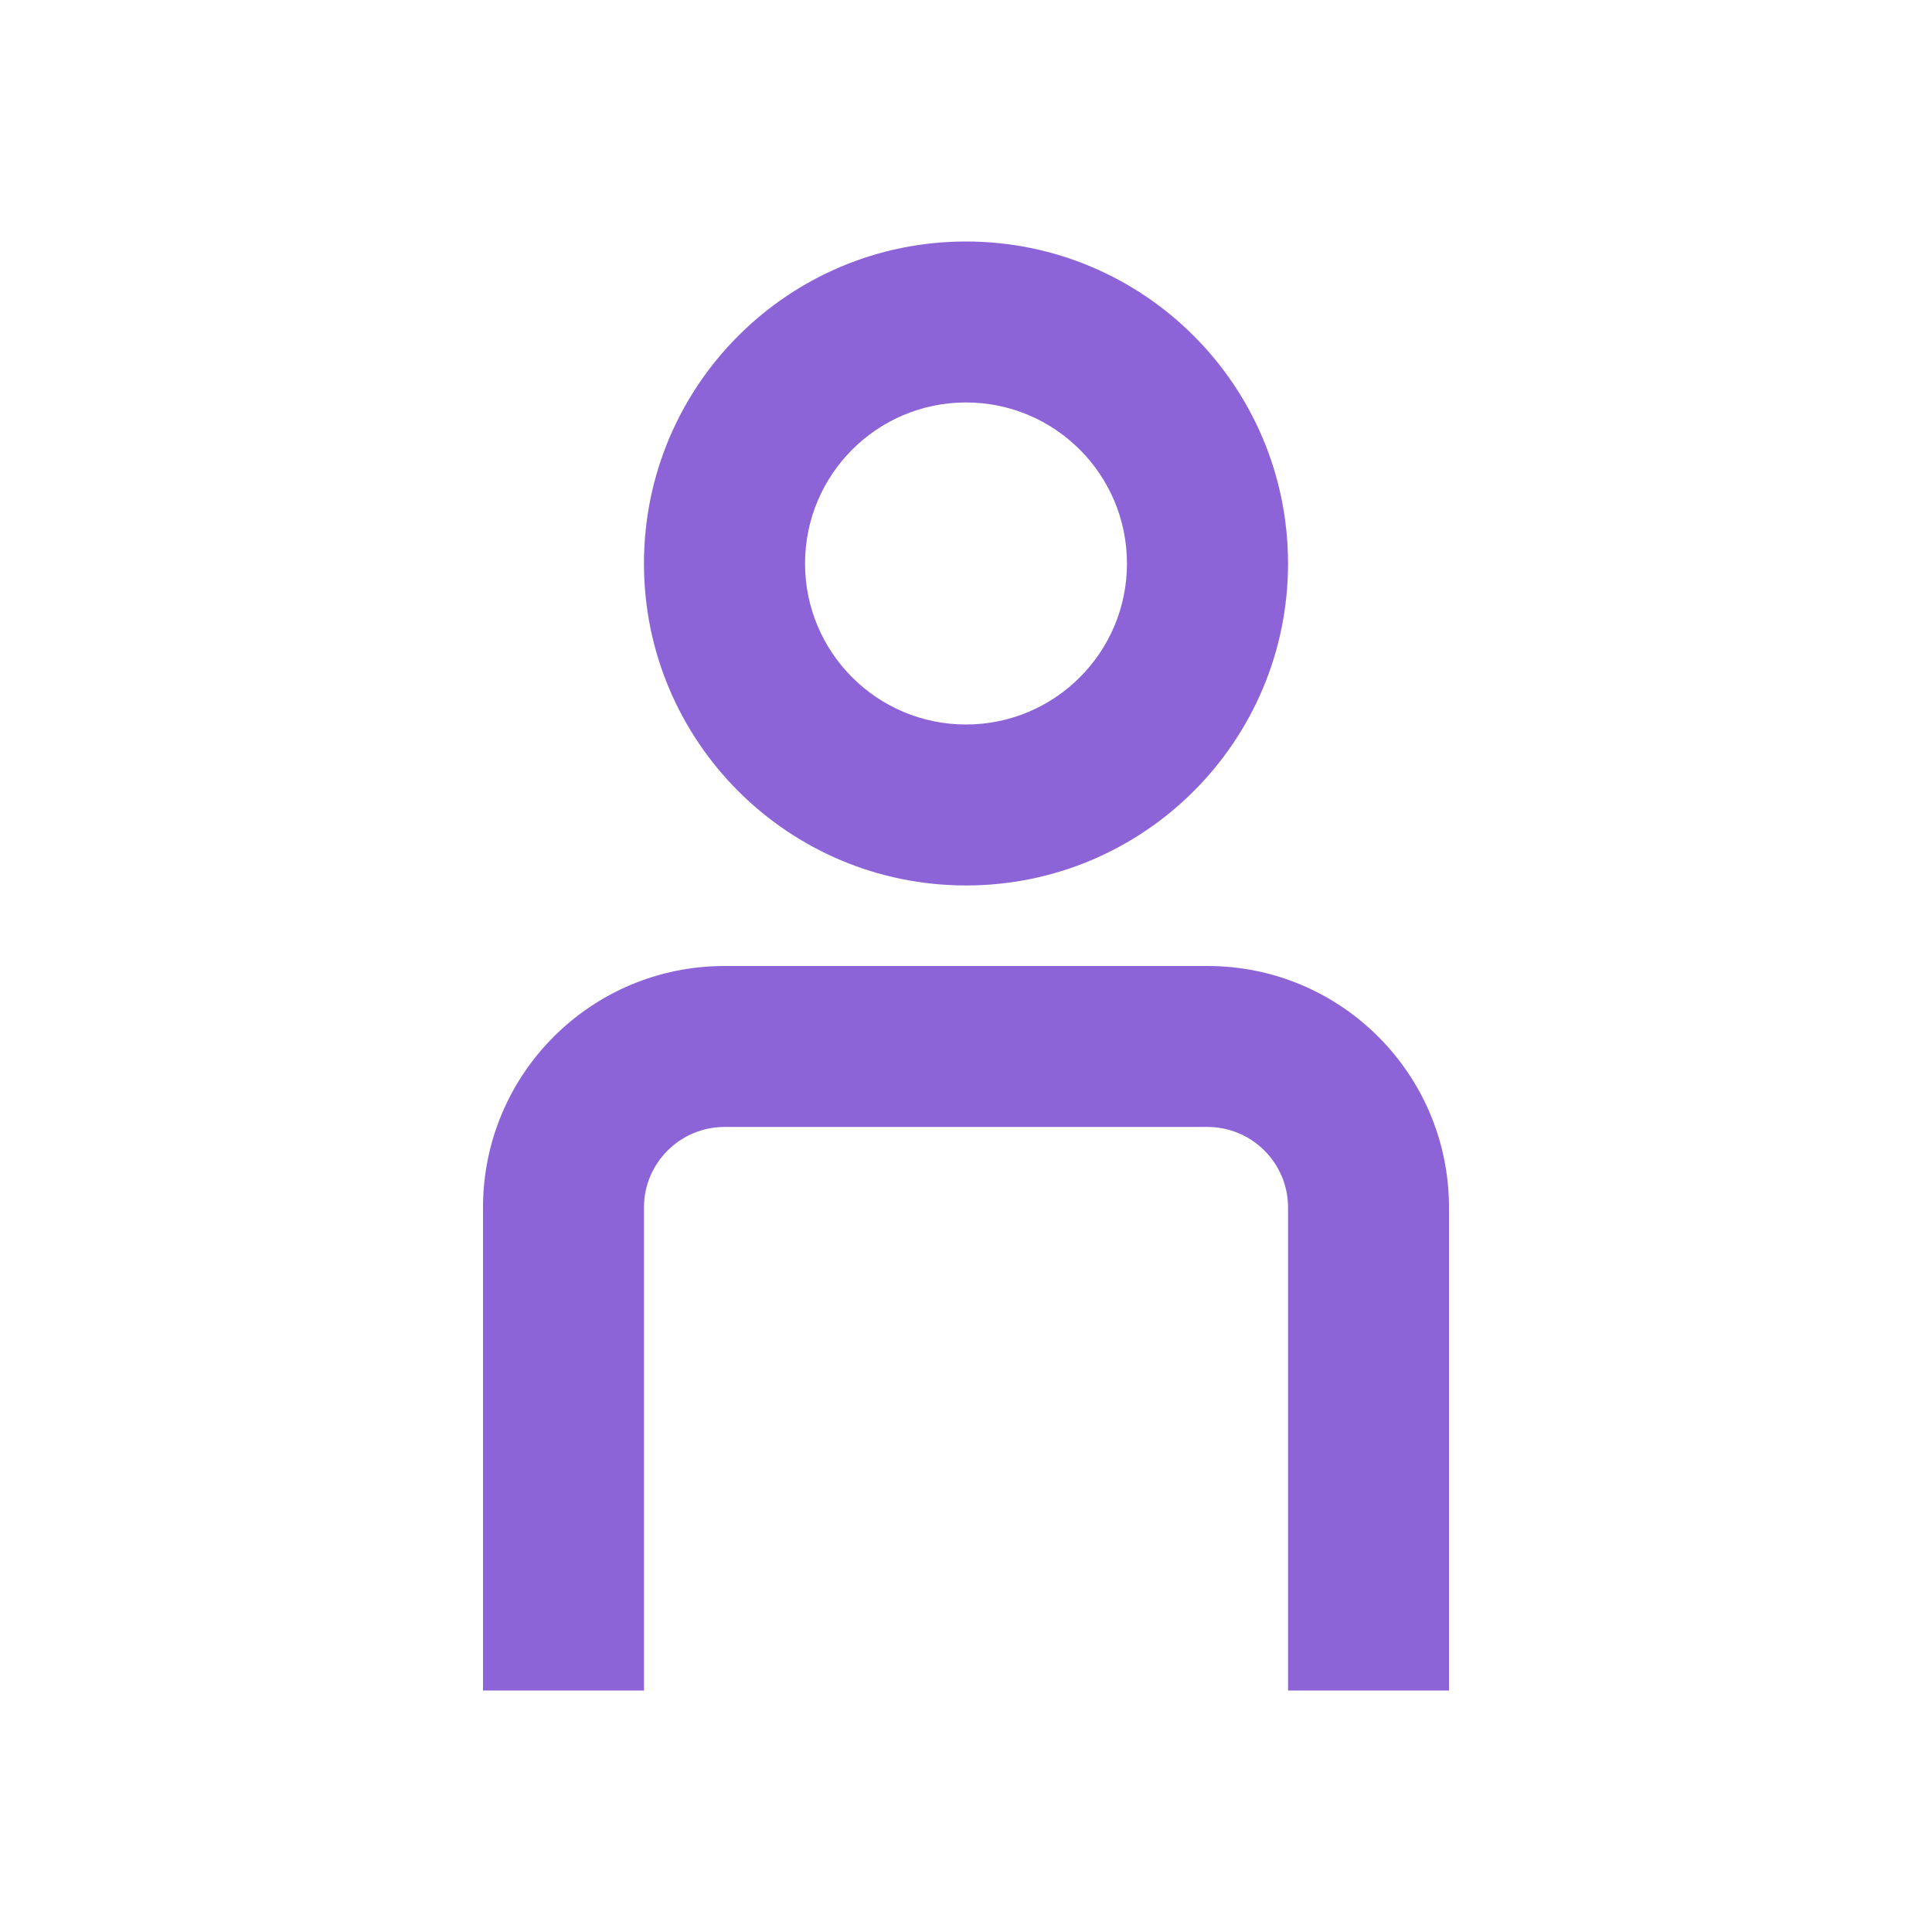 <svg width="16" height="16" viewBox="0 0 16 16" fill="none" xmlns="http://www.w3.org/2000/svg">
<path fill-rule="evenodd" clip-rule="evenodd" d="M5.333 4.667C5.333 6.139 6.527 7.333 8 7.333C9.473 7.333 10.667 6.139 10.667 4.667C10.667 3.194 9.473 2 8 2C6.527 2 5.333 3.194 5.333 4.667ZM6.667 4.667C6.667 5.403 7.264 6 8 6C8.736 6 9.333 5.403 9.333 4.667C9.333 3.93 8.736 3.333 8 3.333C7.264 3.333 6.667 3.93 6.667 4.667Z" fill="#8C64D8"/>
<path d="M5.333 10C5.333 9.632 5.632 9.333 6 9.333H10C10.368 9.333 10.667 9.632 10.667 10V14H12V10C12 8.895 11.105 8 10 8H6C4.895 8 4 8.895 4 10V14H5.333V10Z" fill="#8C64D8"/>
</svg>
